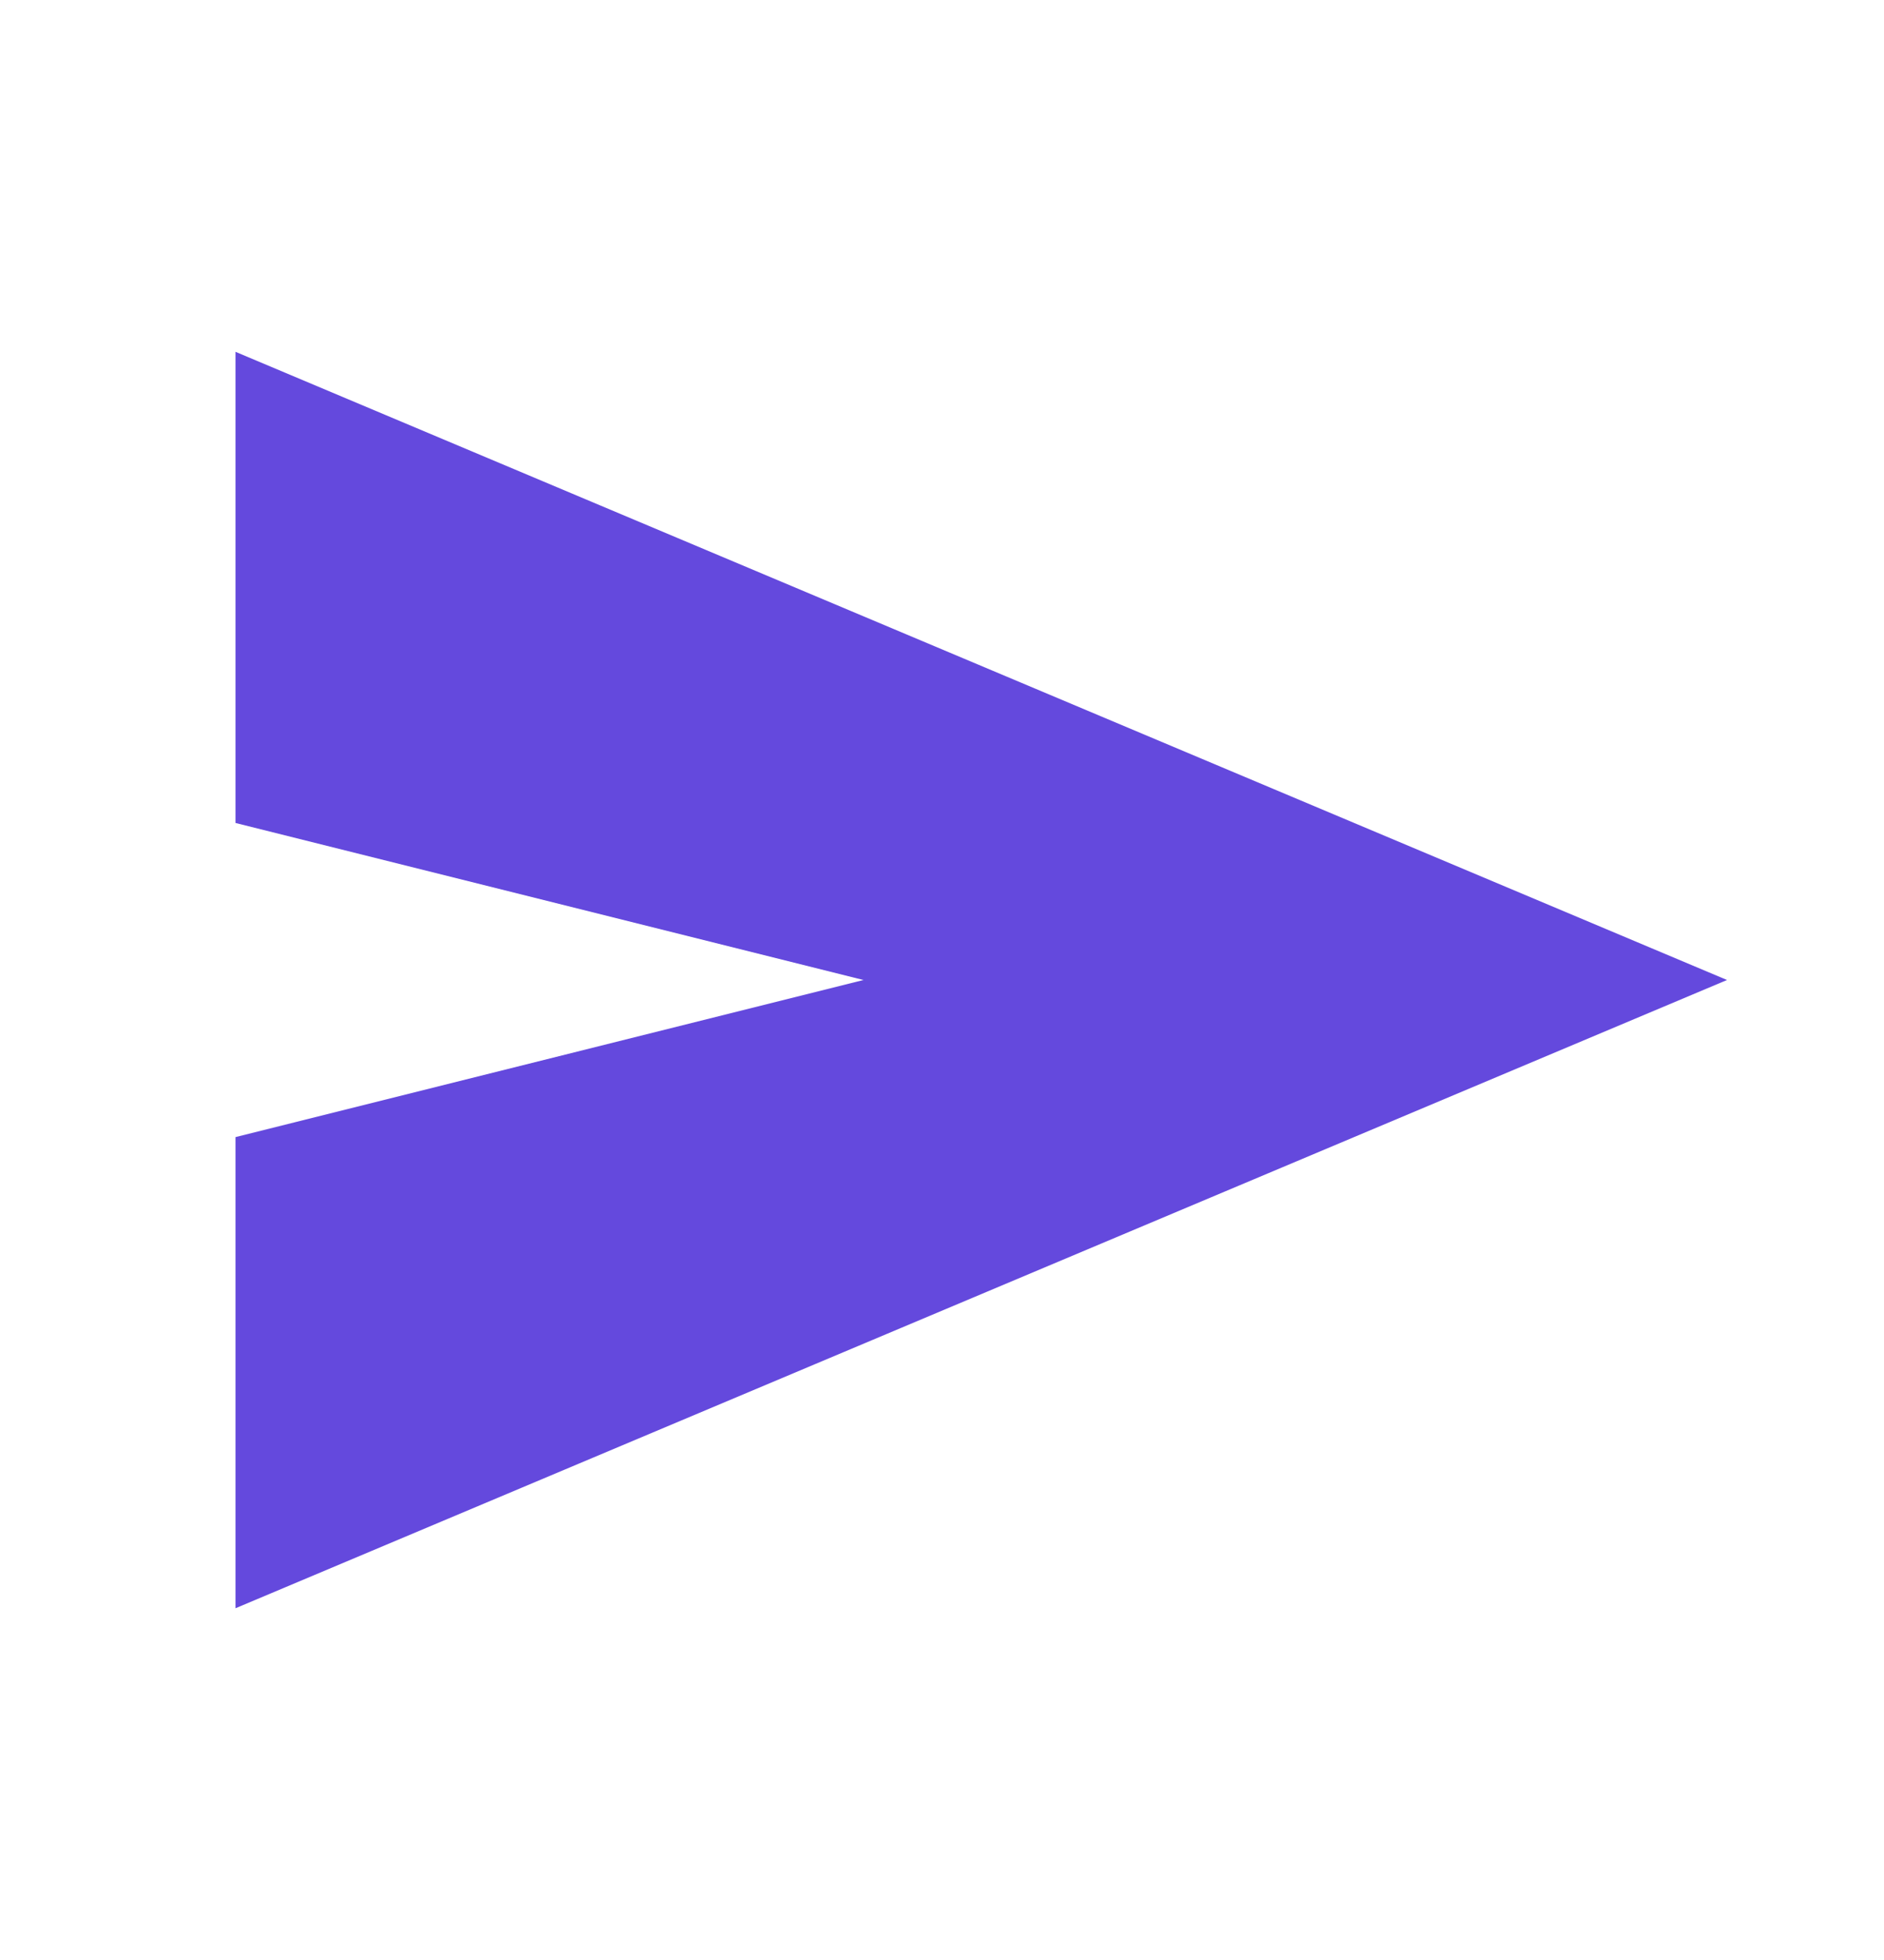 <svg width="25" height="26" viewBox="0 0 25 26" fill="none" xmlns="http://www.w3.org/2000/svg">
<path d="M3.125 21.334V15.084L11.458 13L3.125 10.917V4.667L22.917 13L3.125 21.334Z" fill="#6449DD"/>
</svg>
